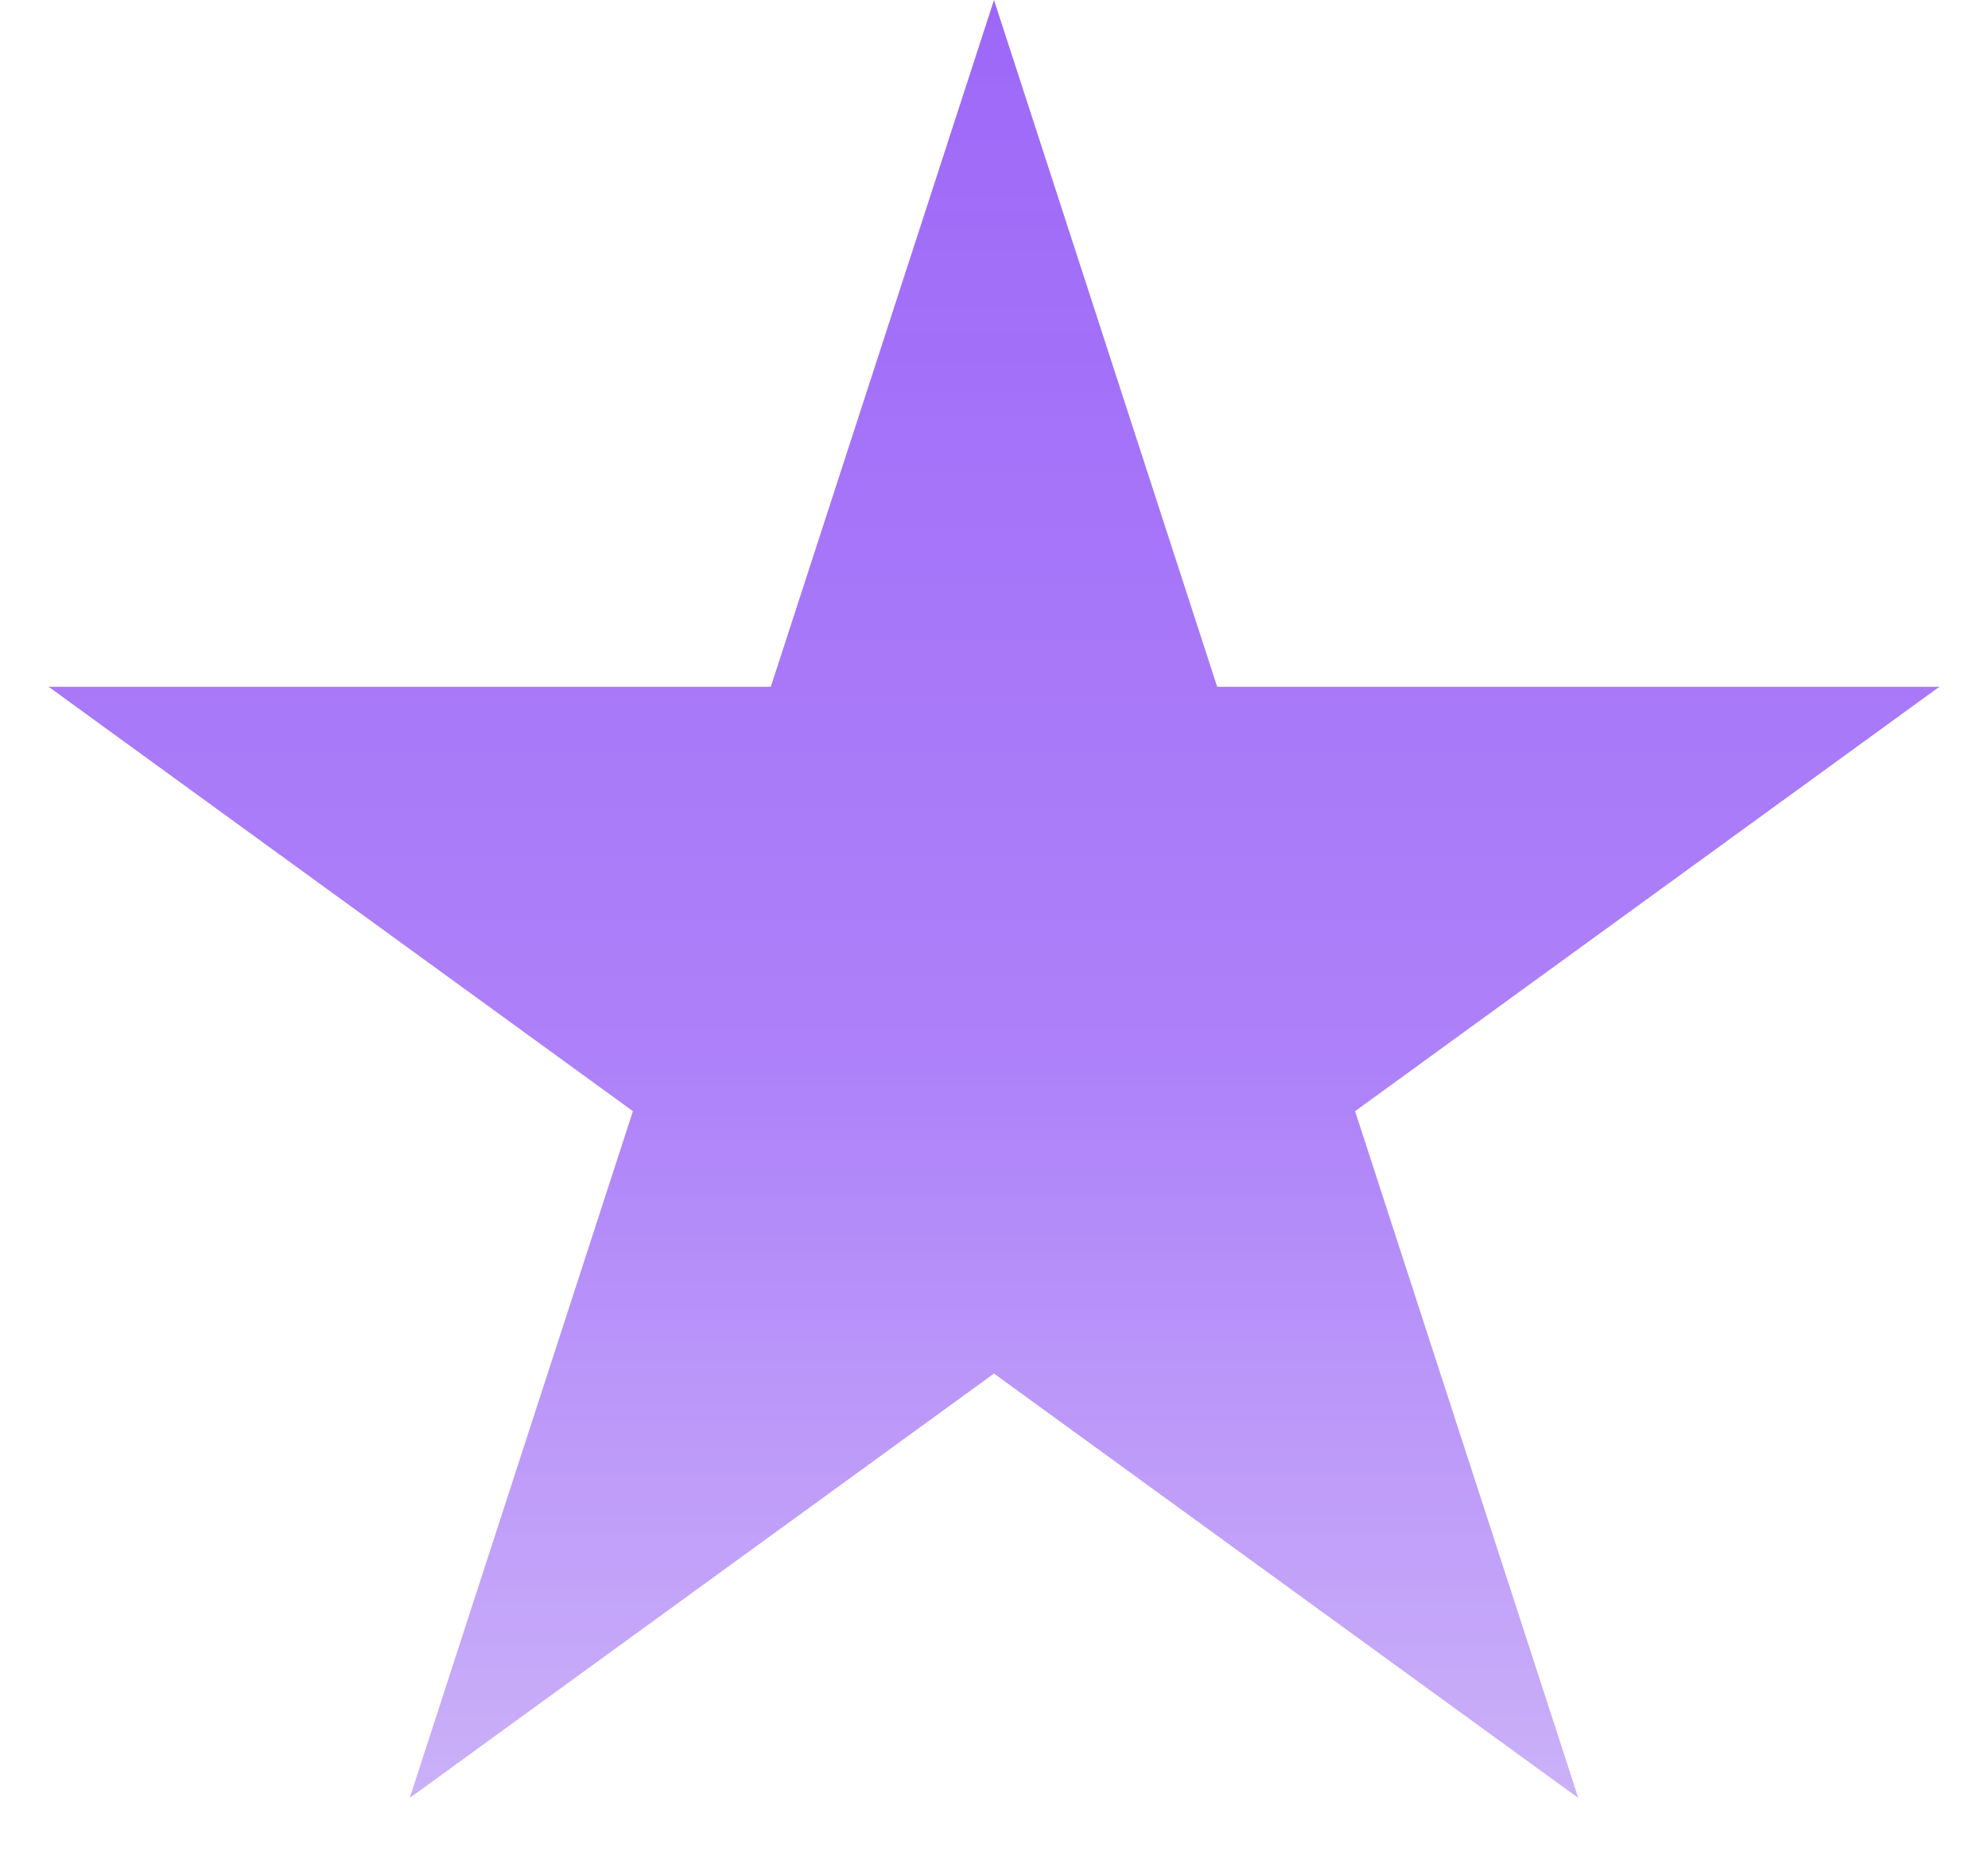 <svg width="30" height="28" viewBox="0 0 30 28" fill="none" xmlns="http://www.w3.org/2000/svg">
<path d="M15 0L18.368 10.365H29.266L20.449 16.77L23.817 27.135L15 20.73L6.183 27.135L9.551 16.77L0.734 10.365H11.632L15 0Z" fill="url(#paint0_linear_302_4476)"/>
<defs>
<linearGradient id="paint0_linear_302_4476" x1="15" y1="0" x2="15" y2="30" gradientUnits="userSpaceOnUse">
<stop stop-color="#9D68F8"/>
<stop offset="0.536" stop-color="#A777F9" stop-opacity="0.925"/>
<stop offset="1" stop-color="#CAB1F7" stop-opacity="0.86"/>
</linearGradient>
</defs>
</svg>
